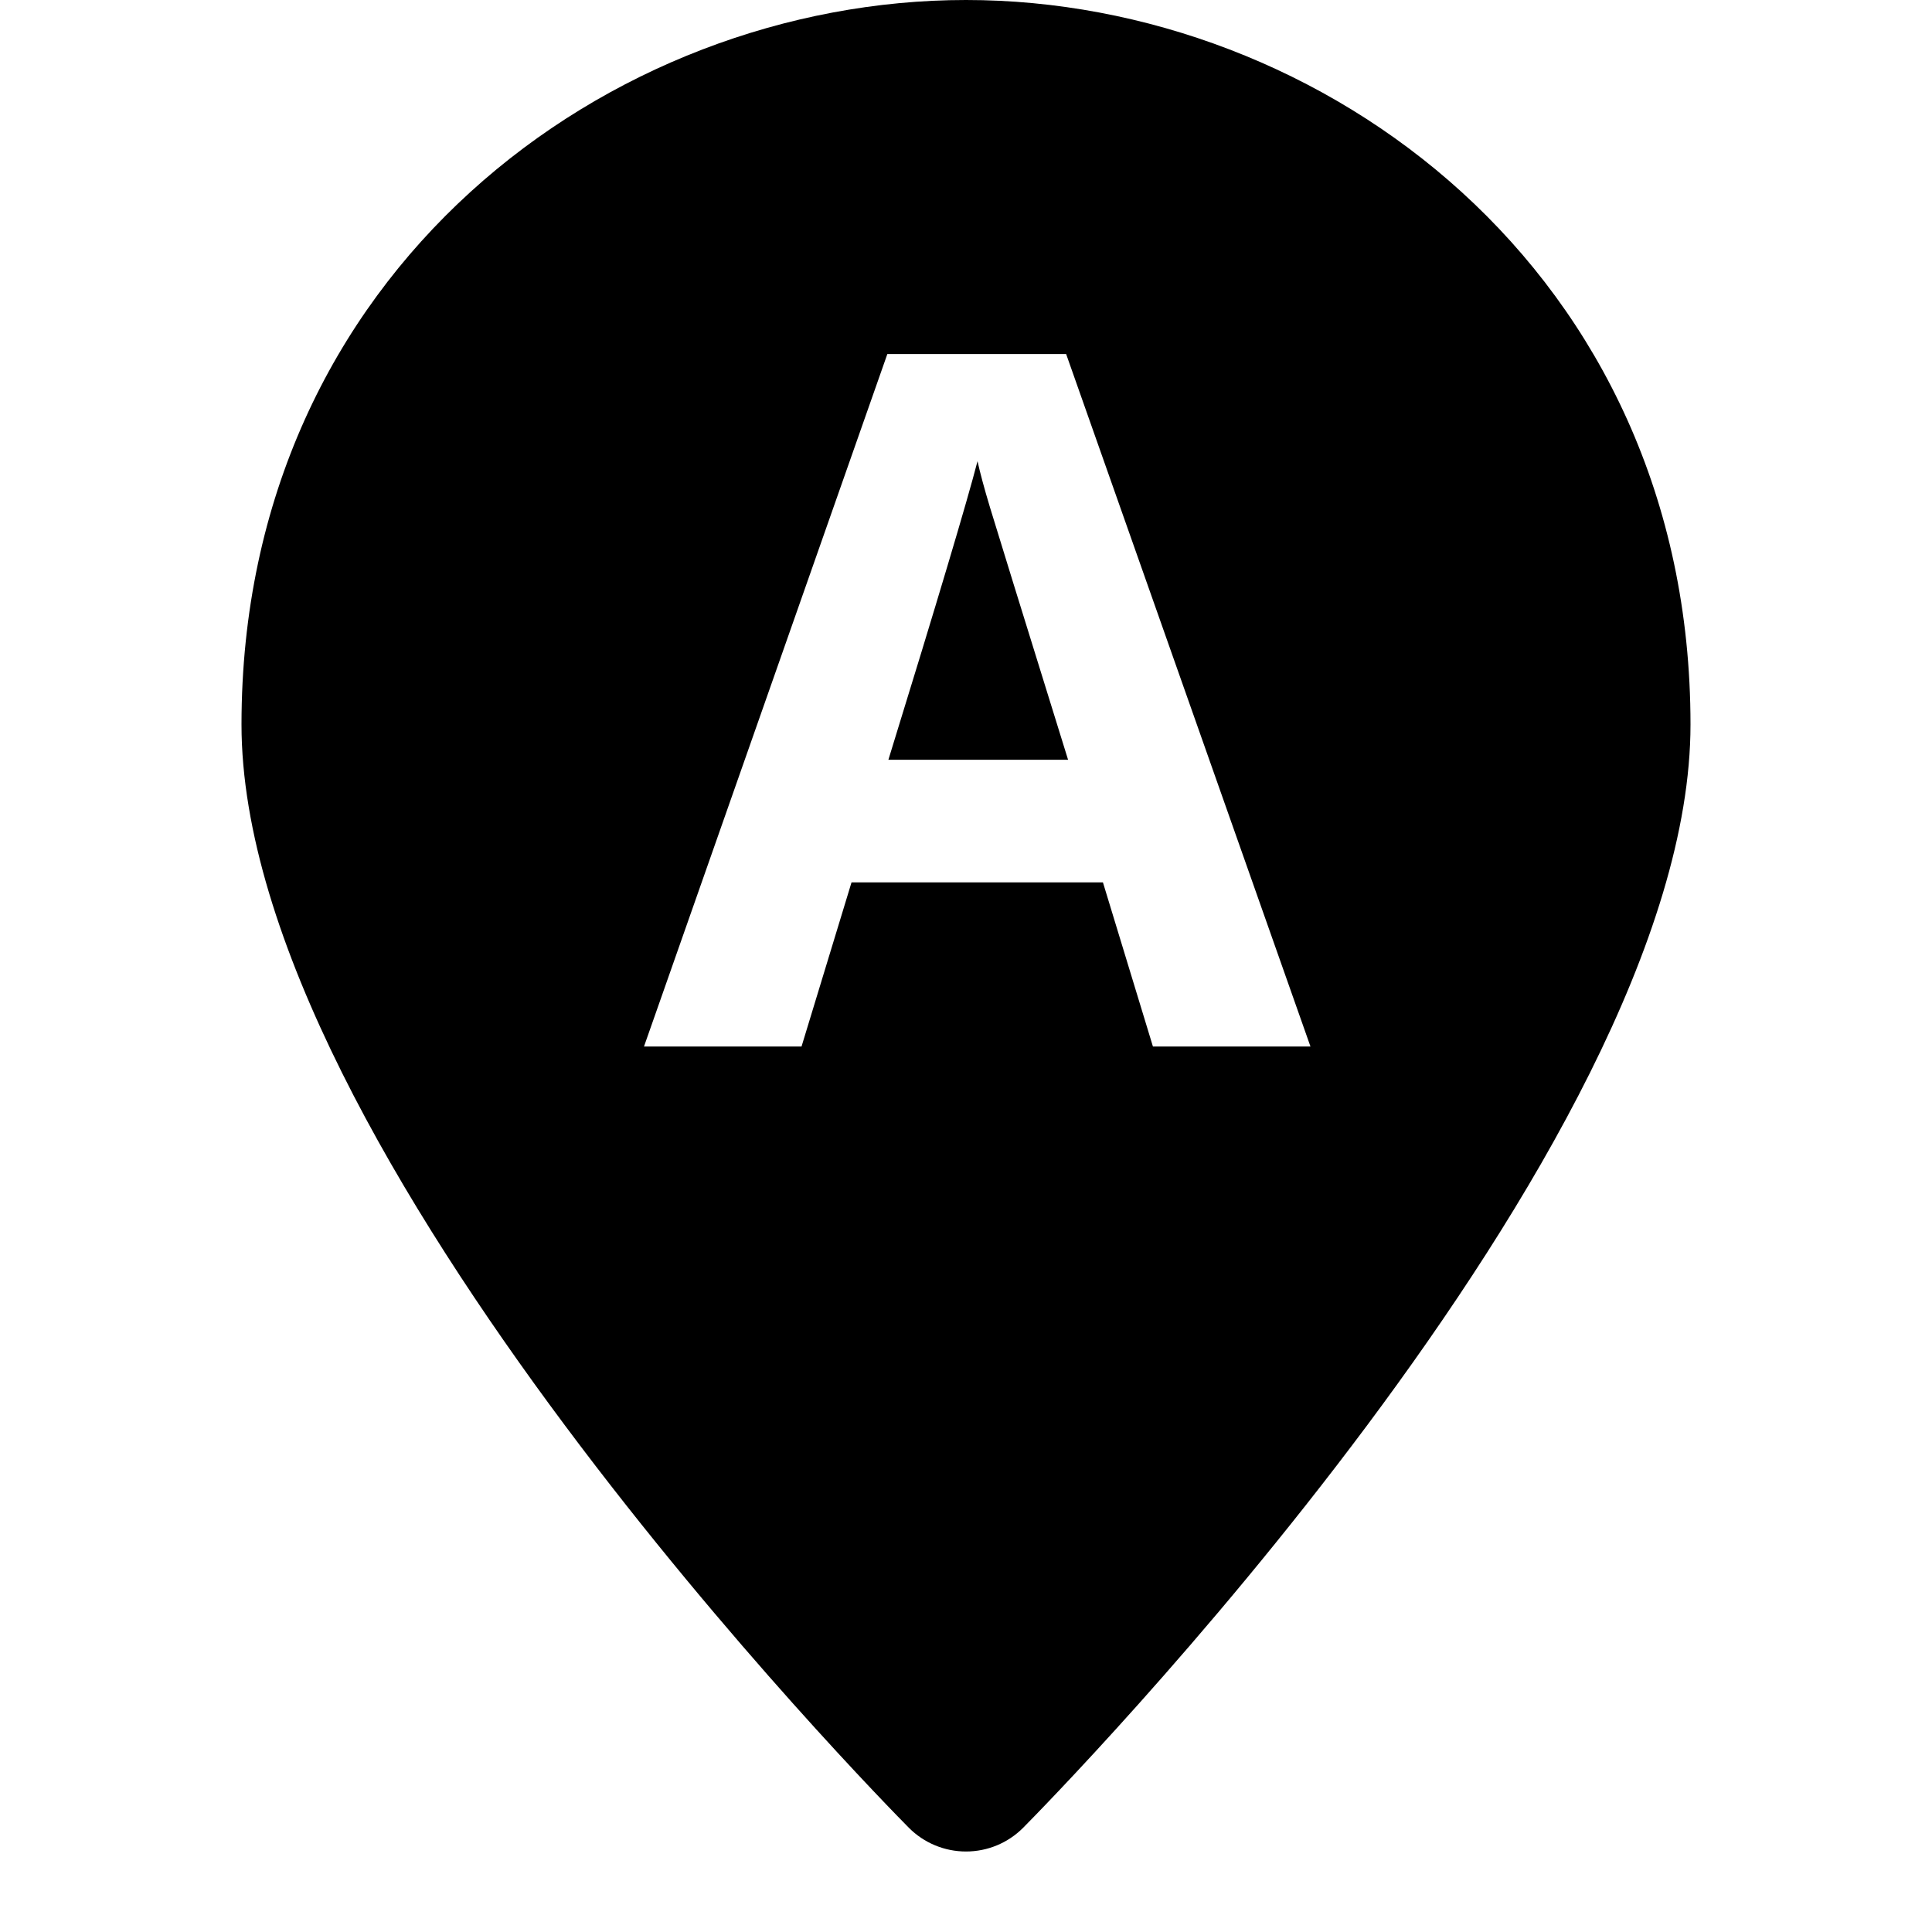 <svg id="nc_icon" xmlns="http://www.w3.org/2000/svg" xmlns:xlink="http://www.w3.org/1999/xlink" x="0px" y="0px" viewBox="0 0 24 24"><g >
<path fill="currentColor" d="M12.143,5.729c-0.129,0.5-0.498,1.736-1.107,3.709h2.232c-0.574-1.848-0.897-2.893-0.97-3.135&#10;&#9;S12.174,5.869,12.143,5.729z"/>
<path fill="currentColor" d="M12,0C7.576,0,3,3.366,3,9c0,5.289,7.952,13.363,8.29,13.705C11.478,22.894,11.733,23,12,23&#10;&#9;s0.522-0.106,0.71-0.295C13.048,22.363,21,14.289,21,9C21,3.366,16.424,0,12,0z M14.322,13l-0.621-2.039h-3.123L9.957,13H8&#10;&#9;l3.023-8.602h2.221L16.279,13H14.322z"/>
</g></svg>